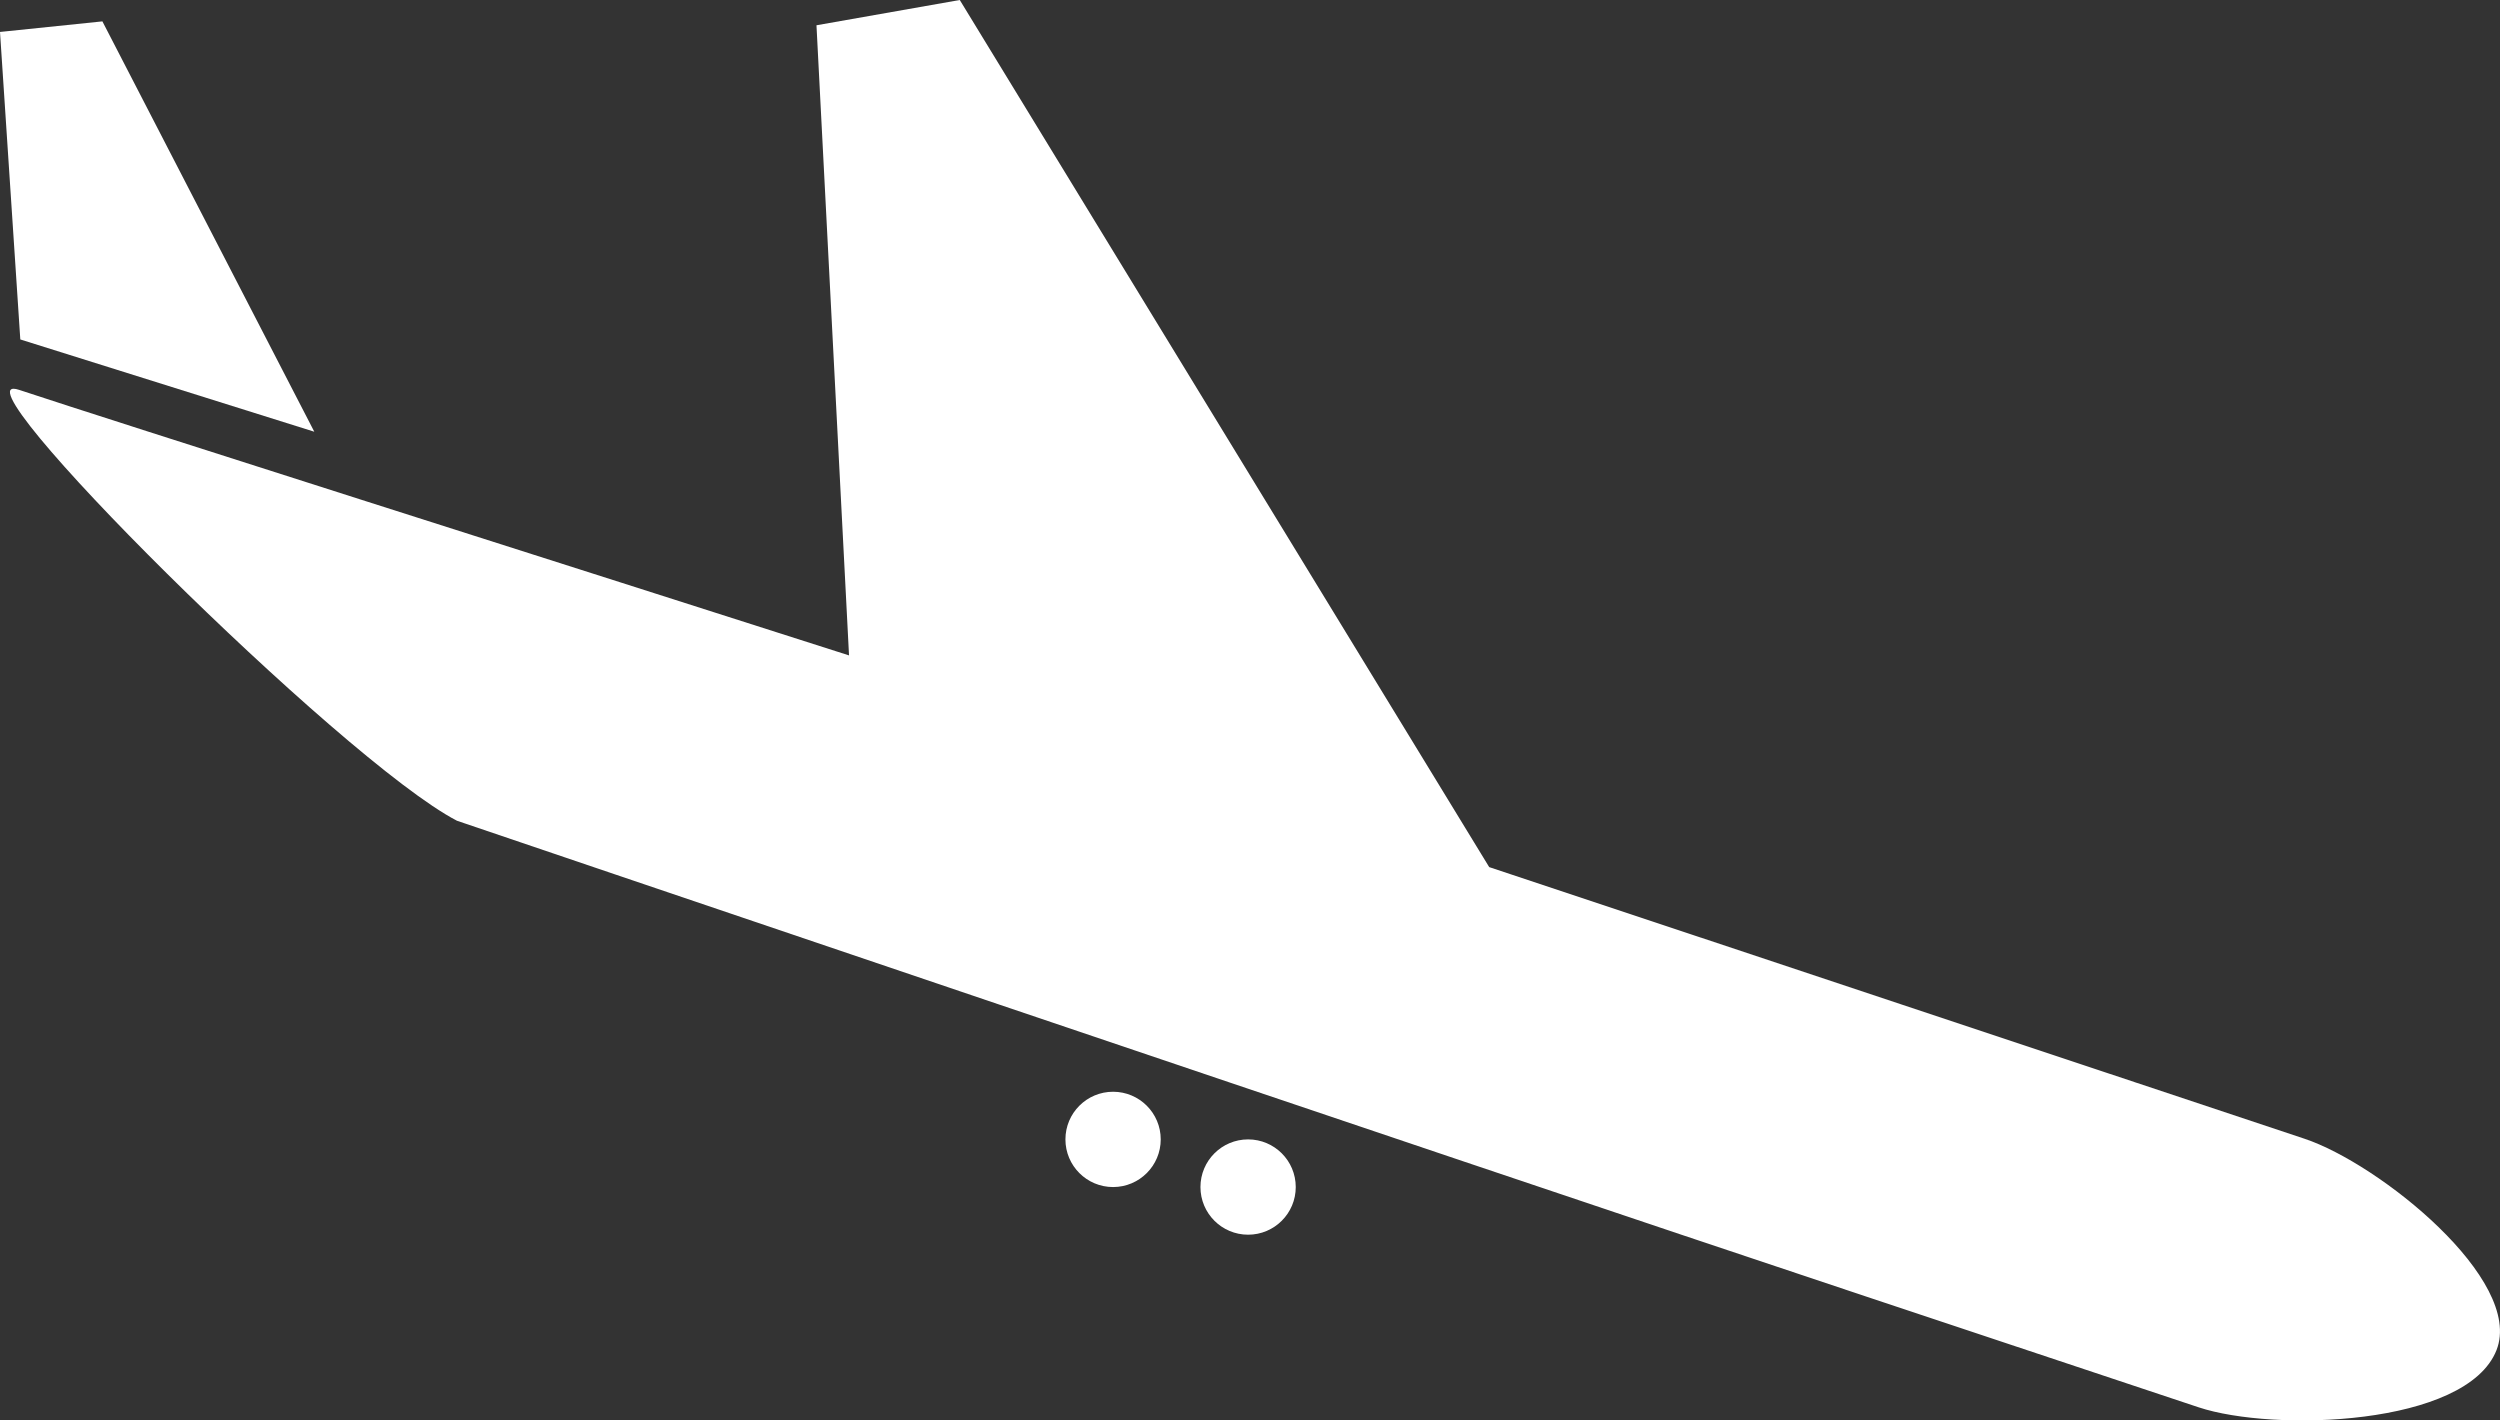 <?xml version="1.0" encoding="utf-8"?>
<!-- Generator: Adobe Illustrator 16.0.0, SVG Export Plug-In . SVG Version: 6.00 Build 0)  -->
<!DOCTYPE svg PUBLIC "-//W3C//DTD SVG 1.1//EN" "http://www.w3.org/Graphics/SVG/1.1/DTD/svg11.dtd">
<svg version="1.1" id="Layer_1" xmlns="http://www.w3.org/2000/svg" xmlns:xlink="http://www.w3.org/1999/xlink" x="0px" y="0px"
	 width="100px" height="56.816px" viewBox="0 0 100 56.816" enable-background="new 0 0 100 56.816" xml:space="preserve">
<rect x="0" y="0" width="100" height="56.816" fill="#333333" stroke="none"/>
<path fill="#FFFFFF" d="M99.861,54.004c1.104-2.809-4.693-7.46-7.682-8.455c-10.871-3.622-21.74-7.243-32.611-10.865L38.391,0
	l-5.732,1.011l1.302,25.205c-10.49-3.36-29.735-9.469-33.195-10.621c-2.979-0.993,12.925,14.858,17.513,17.235
	c0,0,39.002,13.246,56.314,19.014c4.45,1.482,8.9,2.966,13.351,4.448C90.923,57.284,98.663,57.052,99.861,54.004z"/>
<polygon fill="#FFFFFF" points="4.096,0.855 0,1.278 0.812,13.578 12.572,17.269 "/>
<circle fill="#FFFFFF" cx="49.924" cy="47.482" r="1.906"/>
<circle fill="#FFFFFF" cx="44.523" cy="45.576" r="1.906"/>
</svg>
